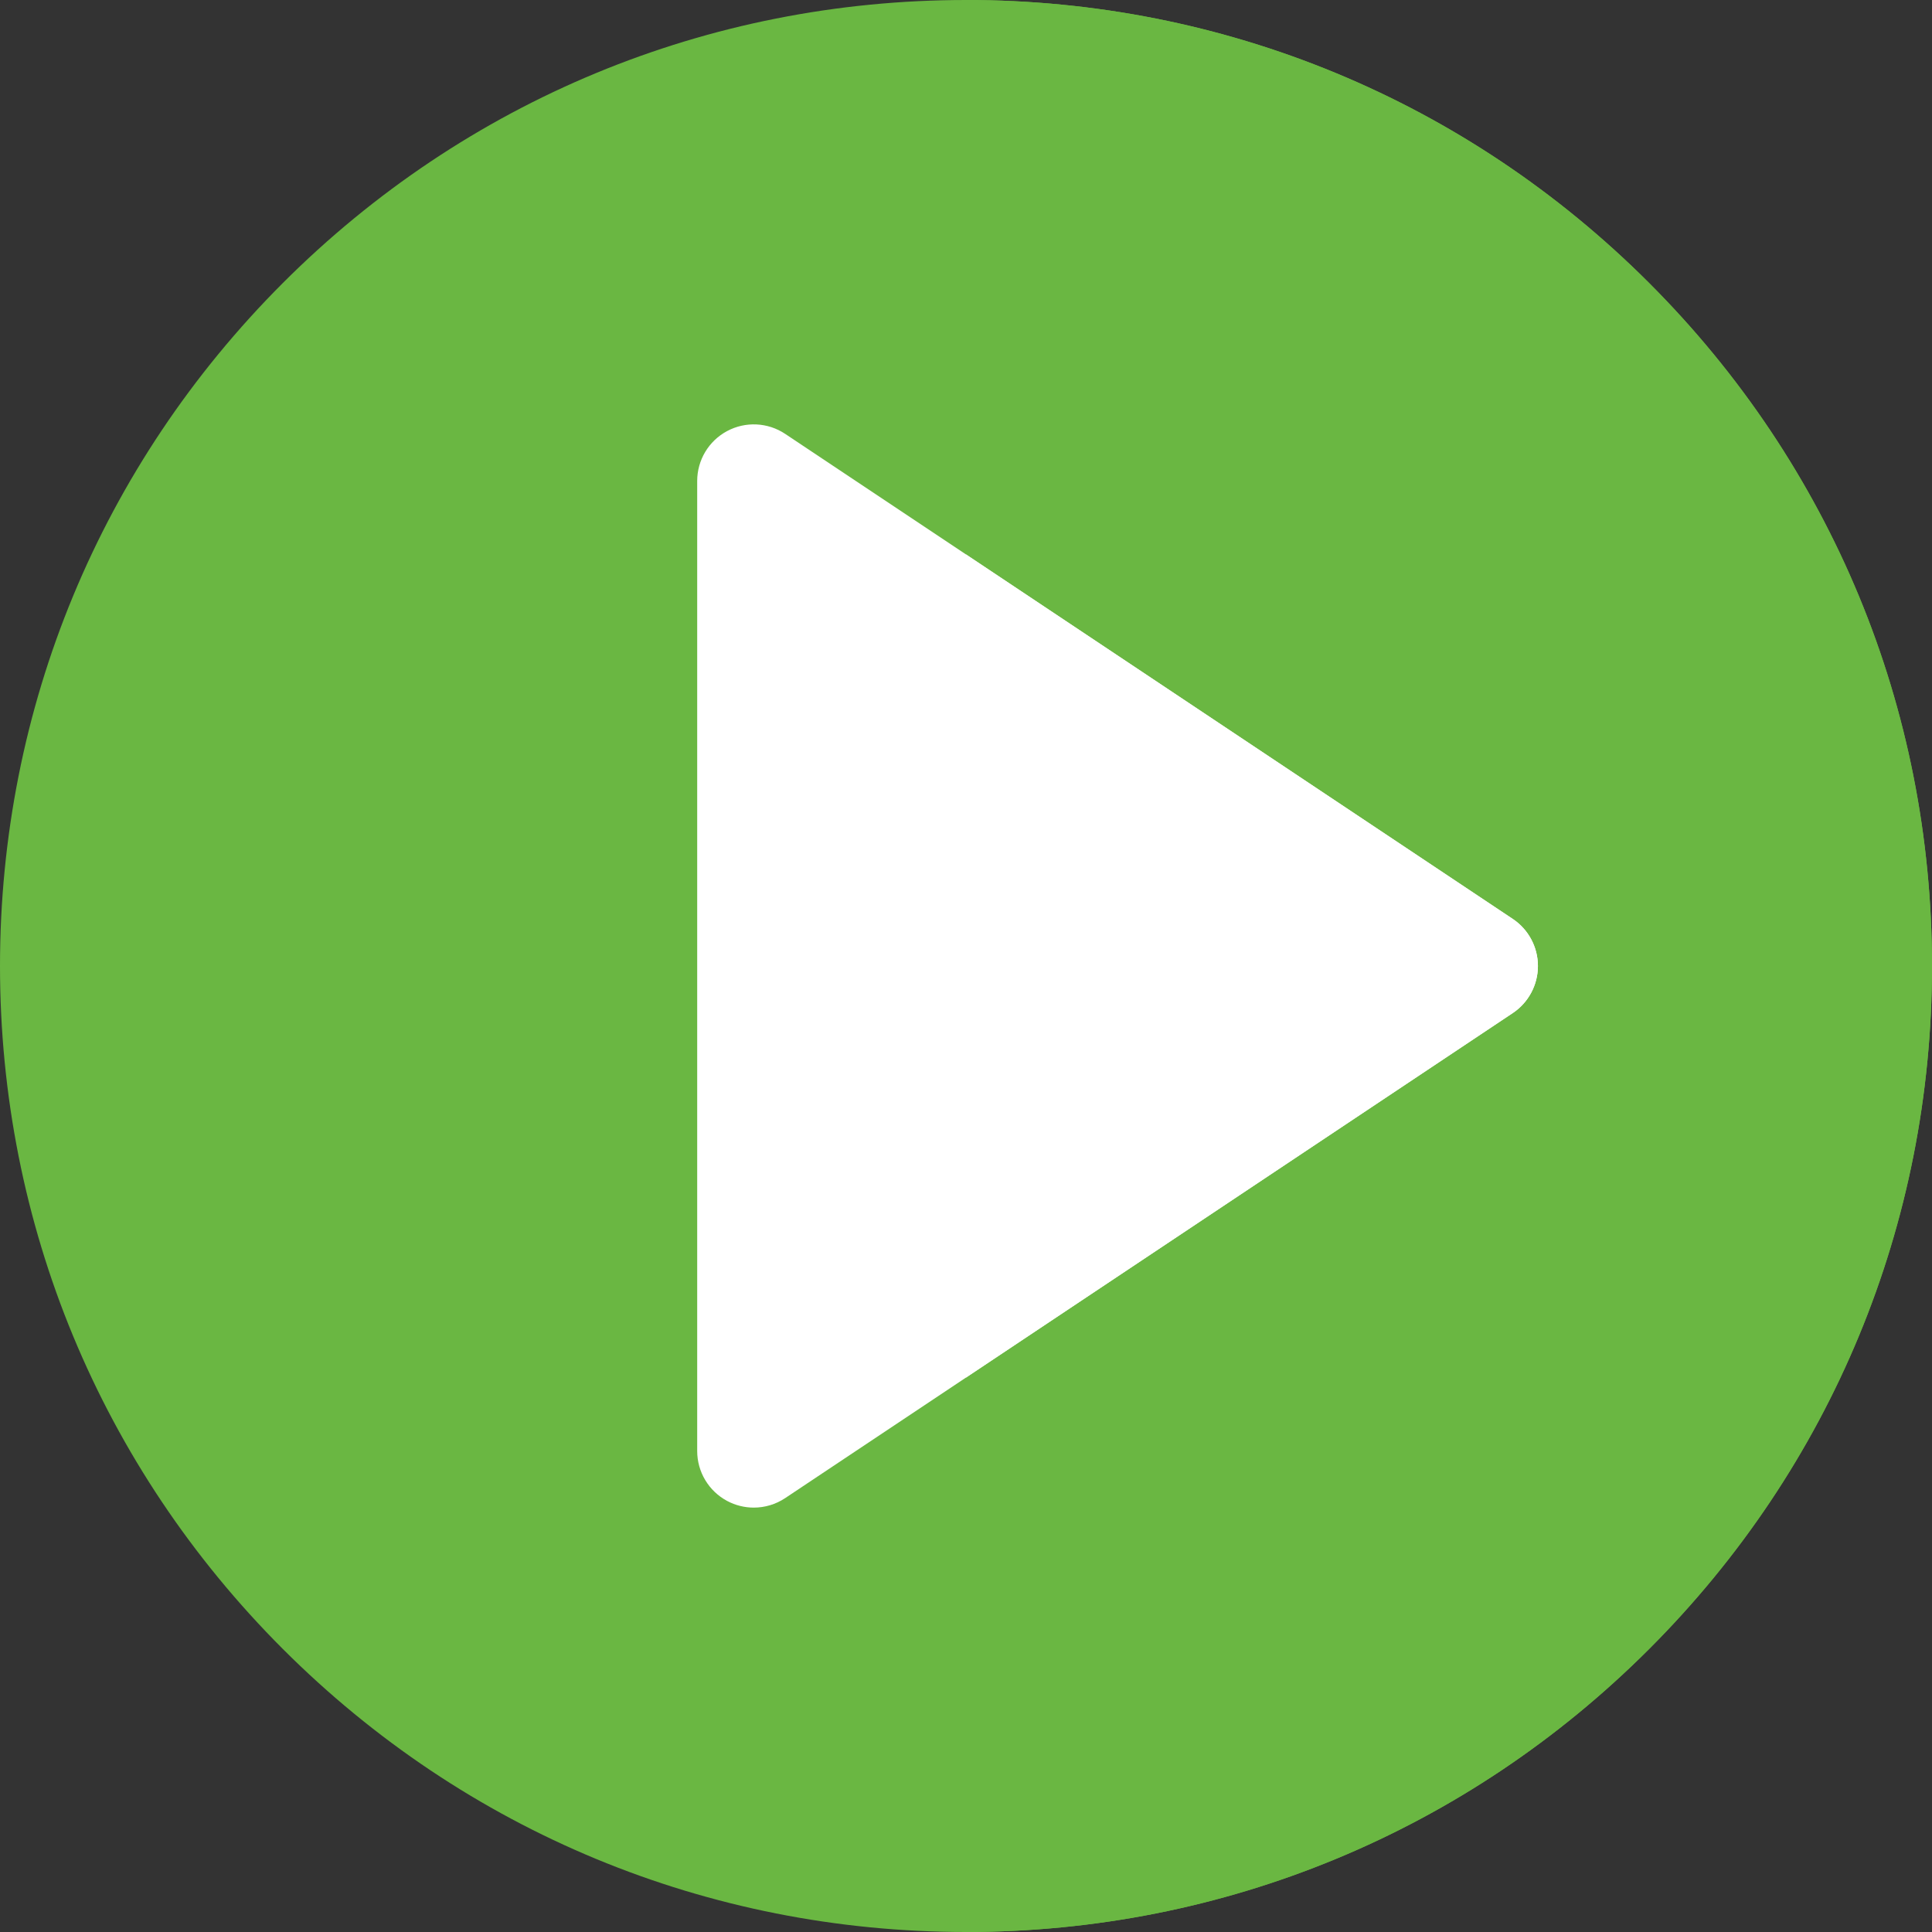 <?xml version="1.0"?>
<svg xmlns="http://www.w3.org/2000/svg" xmlns:xlink="http://www.w3.org/1999/xlink" xmlns:svgjs="http://svgjs.com/svgjs" version="1.1" width="512" height="512" x="0" y="0" viewBox="0 0 512 512" style="enable-background:new 0 0 512 512" xml:space="preserve" class=""><rect x="0" y="0" width="512" height="512" fill="#333333" stroke="none"/><g>
<path xmlns="http://www.w3.org/2000/svg" style="" d="M437.019,74.98C388.667,26.629,324.38,0,256,0C187.619,0,123.332,26.629,74.979,74.98  C26.628,123.332,0,187.62,0,256s26.628,132.668,74.979,181.02C123.332,485.371,187.619,512,256,512  c68.38,0,132.667-26.629,181.019-74.98C485.371,388.667,512,324.38,512,256S485.371,123.333,437.019,74.98z" fill="#6ab742" data-original="#ff598b" class=""/>
<path xmlns="http://www.w3.org/2000/svg" style="" d="M437.019,74.98C388.667,26.629,324.38,0,256,0v512c68.38,0,132.667-26.629,181.019-74.98  C485.371,388.667,512,324.38,512,256S485.371,123.333,437.019,74.98z" fill="#6ab742" data-original="#e6293f" class=""/>
<path xmlns="http://www.w3.org/2000/svg" style="" d="M400.886,243.52L208.085,114.986c-4.604-3.07-10.523-3.355-15.399-0.745  c-4.877,2.61-7.922,7.693-7.922,13.226v257.066c0,5.532,3.045,10.615,7.922,13.225c2.218,1.188,4.65,1.775,7.077,1.775  c2.91,0,5.812-0.846,8.321-2.52l192.801-128.532c4.173-2.781,6.68-7.465,6.68-12.48C407.565,250.985,405.059,246.303,400.886,243.52  z" fill="#ffffff" data-original="#c7efff" class=""/>
<path xmlns="http://www.w3.org/2000/svg" style="" d="M400.886,243.52L256,146.93v218.142l144.886-96.59c4.173-2.781,6.68-7.465,6.68-12.48  C407.565,250.985,405.059,246.303,400.886,243.52z" fill="#ffffff" data-original="#91e1ff" class=""/>
<g xmlns="http://www.w3.org/2000/svg">
</g>
<g xmlns="http://www.w3.org/2000/svg">
</g>
<g xmlns="http://www.w3.org/2000/svg">
</g>
<g xmlns="http://www.w3.org/2000/svg">
</g>
<g xmlns="http://www.w3.org/2000/svg">
</g>
<g xmlns="http://www.w3.org/2000/svg">
</g>
<g xmlns="http://www.w3.org/2000/svg">
</g>
<g xmlns="http://www.w3.org/2000/svg">
</g>
<g xmlns="http://www.w3.org/2000/svg">
</g>
<g xmlns="http://www.w3.org/2000/svg">
</g>
<g xmlns="http://www.w3.org/2000/svg">
</g>
<g xmlns="http://www.w3.org/2000/svg">
</g>
<g xmlns="http://www.w3.org/2000/svg">
</g>
<g xmlns="http://www.w3.org/2000/svg">
</g>
<g xmlns="http://www.w3.org/2000/svg">
</g>
</g></svg>
